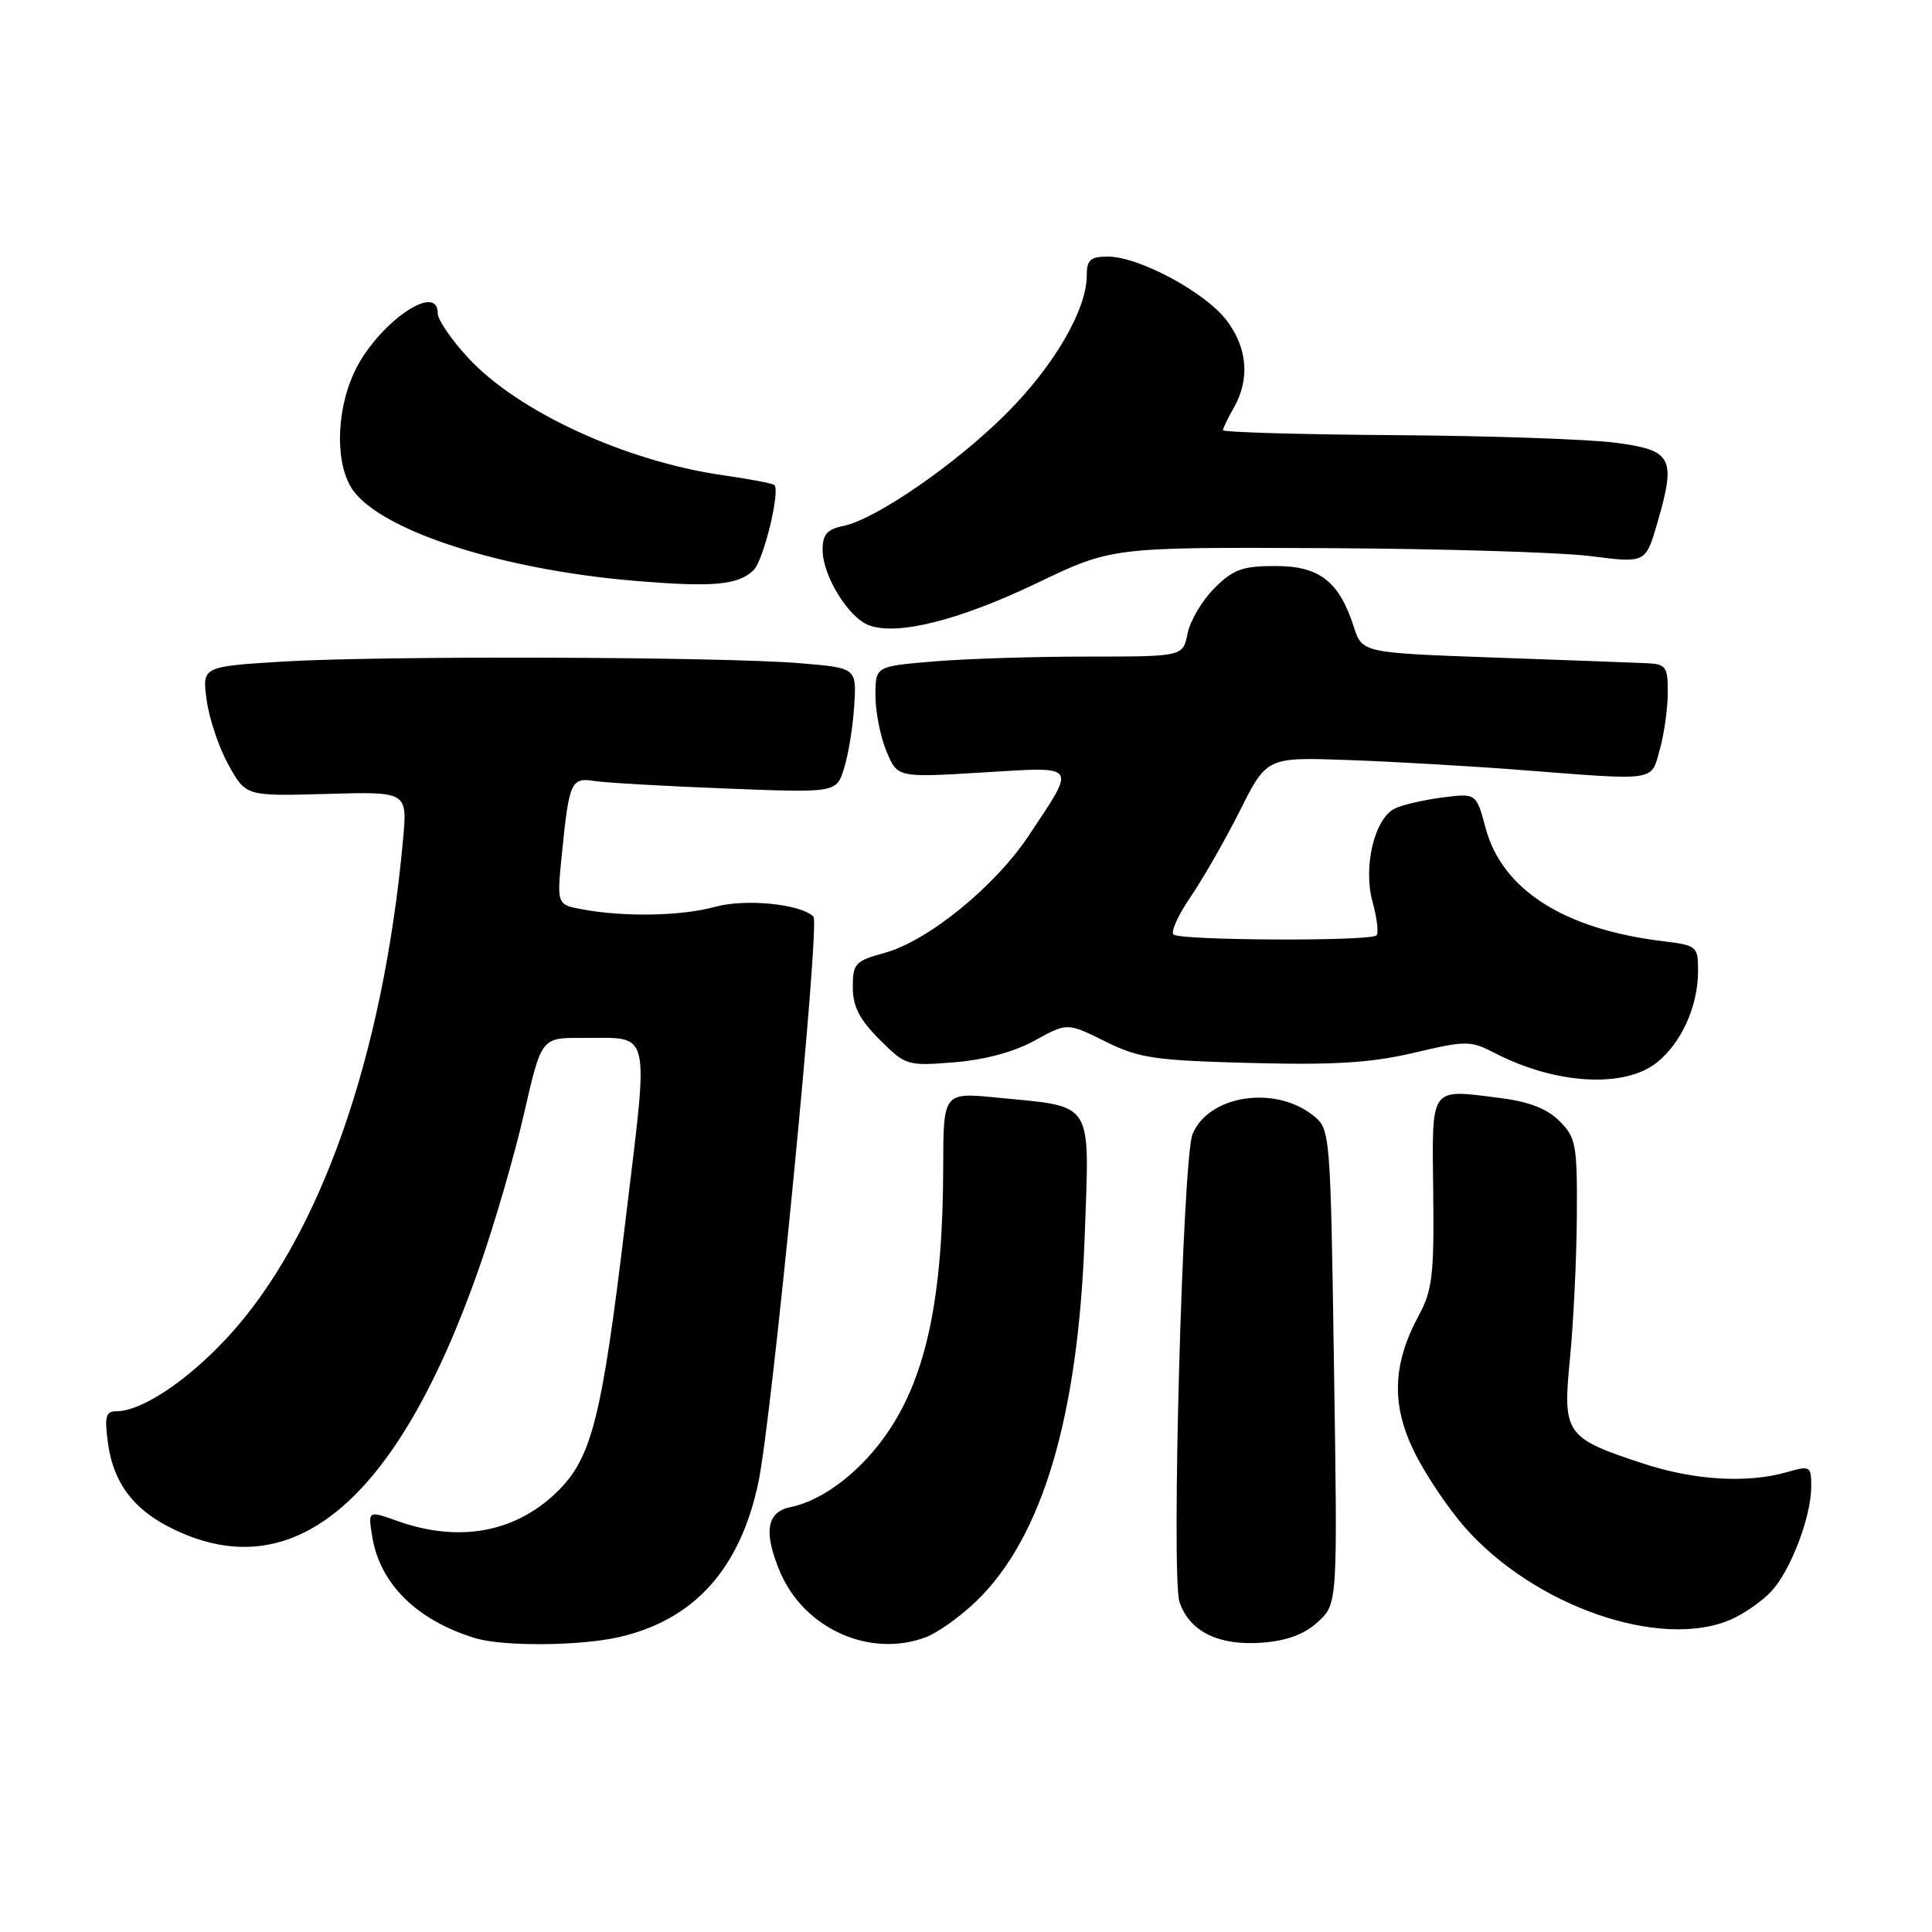 <?xml version="1.0" encoding="UTF-8" standalone="no"?>
<!DOCTYPE svg PUBLIC "-//W3C//DTD SVG 1.1//EN" "http://www.w3.org/Graphics/SVG/1.1/DTD/svg11.dtd" >
<svg xmlns="http://www.w3.org/2000/svg" xmlns:xlink="http://www.w3.org/1999/xlink" version="1.1" viewBox="0 0 256 256">
 <g >
 <path fill="currentColor"
d=" M 82.00 216.93 C 91.97 214.66 98.07 207.90 100.49 196.43 C 102.29 187.92 108.68 122.34 107.79 121.46 C 106.11 119.78 98.79 119.05 94.75 120.16 C 90.25 121.39 82.73 121.53 77.14 120.49 C 73.78 119.87 73.78 119.87 74.45 113.18 C 75.42 103.54 75.66 103.00 78.81 103.49 C 80.29 103.72 88.10 104.17 96.16 104.48 C 110.83 105.06 110.83 105.06 111.85 101.78 C 112.42 99.98 113.02 96.25 113.19 93.50 C 113.50 88.50 113.50 88.50 106.00 87.88 C 95.49 87.01 50.48 86.87 37.54 87.66 C 26.77 88.32 26.77 88.32 27.39 92.79 C 27.72 95.26 29.03 99.12 30.29 101.38 C 32.58 105.50 32.58 105.50 43.28 105.20 C 53.98 104.89 53.98 104.89 53.41 111.20 C 50.78 140.10 42.34 164.03 30.14 177.21 C 24.79 182.99 18.76 187.00 15.41 187.00 C 14.02 187.00 13.83 187.72 14.30 191.16 C 14.98 196.30 17.49 199.78 22.30 202.28 C 38.65 210.76 52.59 199.16 63.49 168.00 C 65.52 162.22 68.20 153.00 69.45 147.50 C 71.74 137.50 71.74 137.50 77.12 137.53 C 86.45 137.58 86.01 135.69 82.84 162.07 C 79.72 188.07 78.40 193.26 73.73 197.76 C 68.19 203.10 60.76 204.43 52.63 201.53 C 48.76 200.15 48.76 200.15 49.32 203.59 C 50.34 209.89 55.23 214.70 62.99 217.07 C 66.66 218.18 76.82 218.11 82.00 216.93 Z  M 122.68 216.94 C 124.23 216.36 127.23 214.22 129.34 212.19 C 138.12 203.74 142.88 187.73 143.73 163.78 C 144.37 145.58 145.09 146.72 132.13 145.44 C 125.00 144.74 125.00 144.74 124.98 154.62 C 124.95 171.74 122.80 182.09 117.74 189.63 C 114.23 194.85 109.11 198.82 104.75 199.70 C 101.57 200.34 101.14 203.02 103.36 208.28 C 106.55 215.82 115.28 219.73 122.68 216.94 Z  M 174.65 214.89 C 177.24 212.50 177.24 212.50 176.76 181.08 C 176.30 150.11 176.26 149.63 174.07 147.86 C 169.00 143.75 160.14 145.09 158.01 150.30 C 156.71 153.49 155.17 208.89 156.29 212.27 C 157.59 216.19 161.51 218.11 167.28 217.66 C 170.58 217.40 172.87 216.54 174.65 214.89 Z  M 229.28 214.63 C 231.05 213.87 233.50 212.17 234.72 210.85 C 237.31 208.03 240.00 200.95 240.00 196.94 C 240.00 194.26 239.86 194.18 236.76 195.07 C 231.53 196.57 224.50 196.15 217.77 193.94 C 207.39 190.53 207.04 190.03 208.03 180.00 C 208.49 175.32 208.90 166.87 208.94 161.20 C 209.00 151.67 208.83 150.73 206.63 148.54 C 204.99 146.90 202.59 145.97 198.77 145.49 C 189.34 144.31 189.75 143.74 189.91 158.00 C 190.04 168.89 189.79 170.99 188.00 174.29 C 184.52 180.73 184.33 186.11 187.38 192.34 C 188.83 195.31 191.86 199.83 194.11 202.39 C 203.29 212.82 219.94 218.61 229.28 214.63 Z  M 219.49 140.83 C 222.78 138.24 225.00 133.34 225.00 128.67 C 225.00 125.37 224.87 125.26 220.25 124.70 C 207.21 123.11 199.03 117.87 196.85 109.72 C 195.61 105.09 195.61 105.09 191.05 105.68 C 188.55 106.01 185.73 106.67 184.79 107.15 C 182.10 108.53 180.60 114.88 181.87 119.50 C 182.46 121.64 182.70 123.64 182.39 123.94 C 181.59 124.75 156.30 124.63 155.49 123.82 C 155.11 123.45 156.14 121.20 157.77 118.82 C 159.40 116.44 162.34 111.31 164.30 107.41 C 167.86 100.32 167.86 100.32 178.68 100.71 C 184.63 100.92 195.04 101.52 201.80 102.05 C 219.75 103.44 218.74 103.59 219.95 99.25 C 220.52 97.19 220.99 93.81 220.99 91.75 C 221.00 88.35 220.74 87.99 218.25 87.88 C 216.74 87.81 207.62 87.47 198.00 87.13 C 180.50 86.50 180.50 86.50 179.39 83.07 C 177.44 77.02 174.83 75.00 169.00 75.00 C 164.63 75.00 163.40 75.45 160.91 77.94 C 159.30 79.55 157.70 82.25 157.36 83.94 C 156.75 87.00 156.75 87.00 144.03 87.00 C 137.03 87.00 127.86 87.29 123.65 87.65 C 116.00 88.29 116.00 88.29 116.00 92.18 C 116.00 94.32 116.66 97.63 117.46 99.55 C 118.91 103.04 118.91 103.04 130.13 102.36 C 143.00 101.58 142.67 101.14 136.32 110.71 C 131.83 117.47 122.99 124.67 117.25 126.25 C 113.31 127.33 113.00 127.67 113.00 130.81 C 113.00 133.36 113.88 135.08 116.53 137.73 C 120.00 141.20 120.20 141.26 126.45 140.76 C 130.50 140.43 134.40 139.38 137.12 137.87 C 141.41 135.50 141.41 135.50 146.44 137.99 C 150.94 140.22 152.96 140.52 165.75 140.85 C 176.80 141.14 181.70 140.83 187.36 139.50 C 194.31 137.86 194.84 137.87 198.08 139.54 C 206.08 143.68 215.17 144.22 219.49 140.83 Z  M 137.36 77.28 C 147.32 72.50 147.32 72.50 175.41 72.63 C 190.86 72.70 206.77 73.18 210.78 73.69 C 218.05 74.62 218.05 74.62 219.60 69.32 C 222.12 60.63 221.61 59.64 214.00 58.66 C 210.43 58.19 197.26 57.74 184.75 57.66 C 172.24 57.57 162.02 57.27 162.04 57.00 C 162.06 56.73 162.71 55.38 163.50 54.00 C 165.64 50.25 165.29 46.07 162.53 42.45 C 159.68 38.71 150.91 34.00 146.80 34.00 C 144.48 34.00 144.00 34.43 144.00 36.51 C 144.00 41.00 139.73 48.36 133.50 54.64 C 126.80 61.39 116.06 68.82 111.75 69.69 C 109.59 70.13 109.00 70.81 109.00 72.88 C 109.01 76.30 112.43 81.85 115.16 82.86 C 118.92 84.25 127.11 82.19 137.36 77.28 Z  M 99.86 75.54 C 101.17 74.26 103.41 65.08 102.61 64.27 C 102.39 64.06 99.35 63.47 95.86 62.98 C 82.90 61.13 68.61 54.55 62.00 47.38 C 59.80 45.00 58.00 42.36 58.00 41.52 C 58.00 37.20 49.78 43.07 46.88 49.46 C 44.41 54.89 44.44 62.02 46.95 65.20 C 51.14 70.53 66.76 75.49 83.95 76.95 C 94.46 77.84 97.81 77.54 99.86 75.54 Z "/>
</g>
</svg>